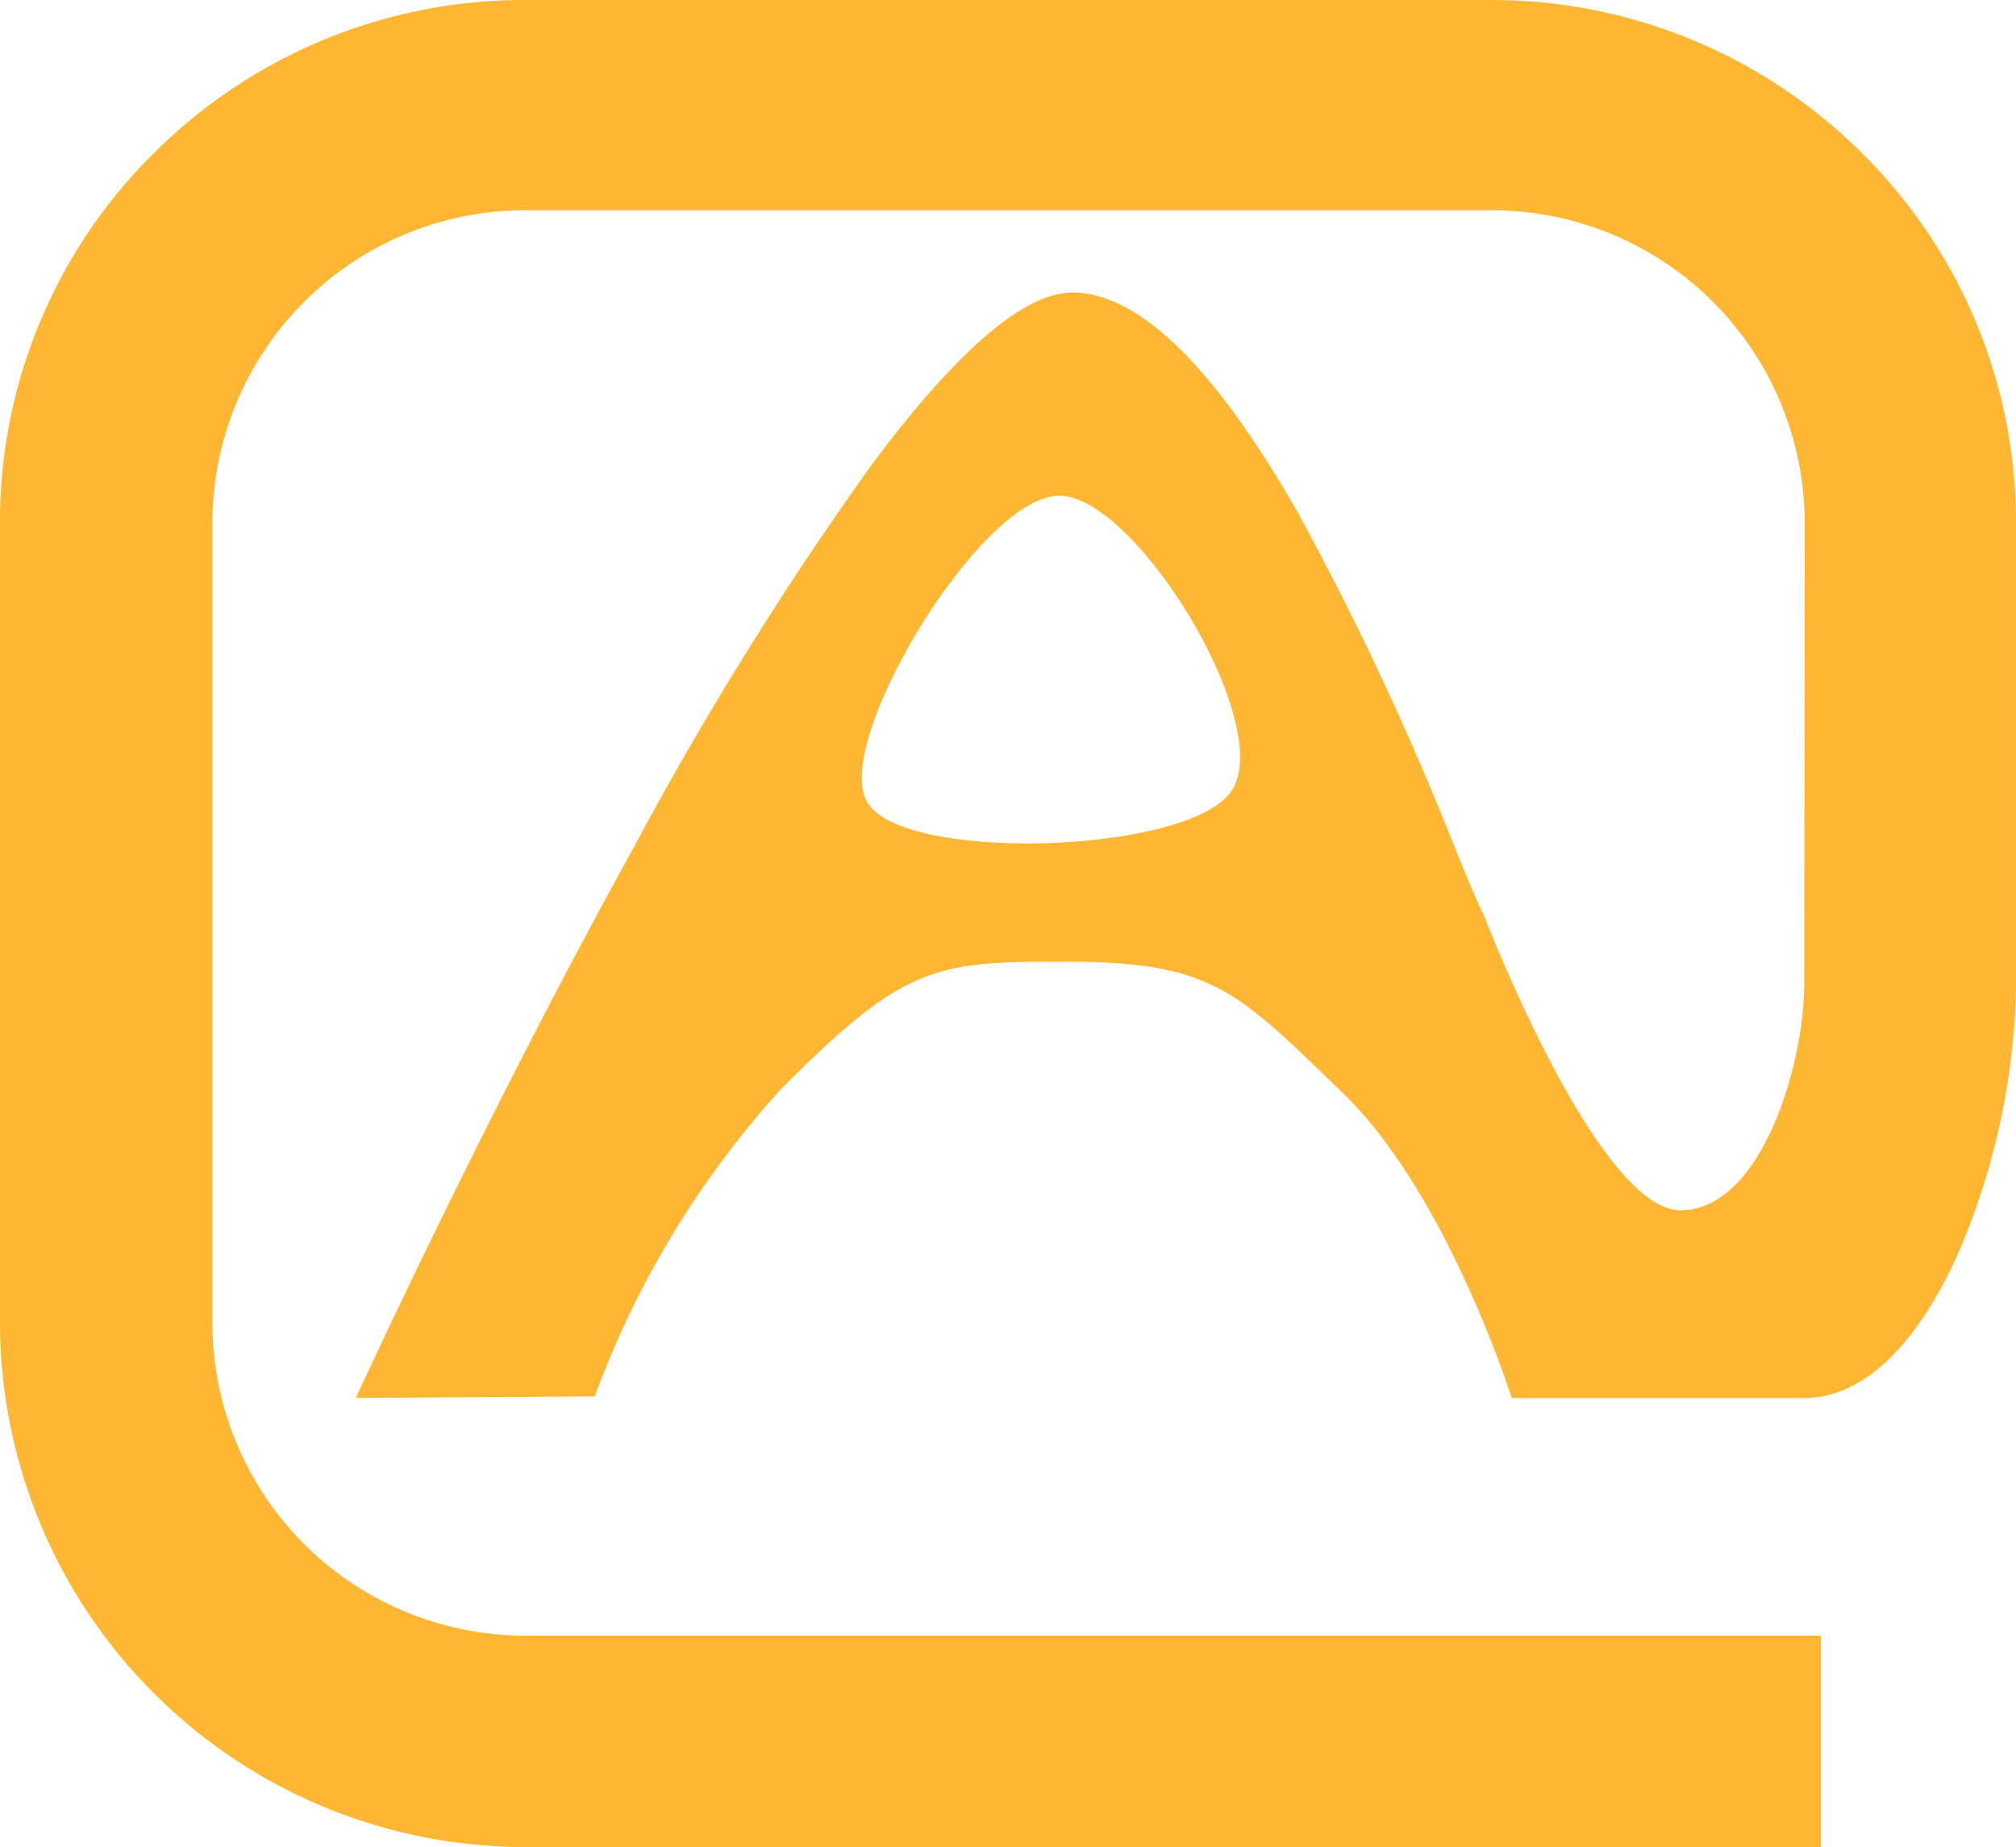 <svg xmlns="http://www.w3.org/2000/svg" width="61.012" height="55.887" viewBox="0 0 61.012 55.887">
  <path id="Subtraction_1" data-name="Subtraction 1" d="M111.106-78.113H71.918A15.892,15.892,0,0,1,56-93.943V-118.17a15.684,15.684,0,0,1,4.66-11.2A15.86,15.86,0,0,1,71.918-134h29.175a15.86,15.86,0,0,1,11.258,4.634,15.684,15.684,0,0,1,4.66,11.2v14.1a21.322,21.322,0,0,1-1.724,7.933c-1.263,2.859-2.923,4.434-4.674,4.434h-8.862c-.019-.061-1.965-6.188-5.1-9.217l-.38-.367c-2.846-2.754-3.705-3.585-7.783-3.618-.258,0-.5,0-.738,0-3.576,0-4.584.309-8.109,3.852A28.34,28.34,0,0,0,74-91.747l-7.229.046a.354.354,0,0,1,.02-.046c.673-1.457,4.24-9.109,8.424-16.677a105.163,105.163,0,0,1,7.156-11.5c2.581-3.468,4.631-5.226,6.092-5.226h.026c1.993.029,4.27,2.258,6.77,6.624a90.766,90.766,0,0,1,4.8,10.245c.4.977.693,1.682.839,1.947.034.09,3.447,8.955,5.963,8.955,2.457,0,3.742-4.445,3.742-6.828l.015-13.995a9.474,9.474,0,0,0-9.49-9.437H71.918a9.474,9.474,0,0,0-9.49,9.437v24.258a9.474,9.474,0,0,0,9.49,9.436h39.188v6.393ZM88.058-119c-1.282,0-3.035,2.085-4.147,3.87-1.2,1.93-2.192,4.328-1.7,5.337.476.969,2.833,1.314,4.88,1.314,2.4,0,5.348-.484,6.15-1.545.552-.731.3-2.336-.676-4.294C91.422-116.619,89.422-119,88.058-119Z" transform="translate(-56 134)" fill="#ffb633"/>
</svg>
